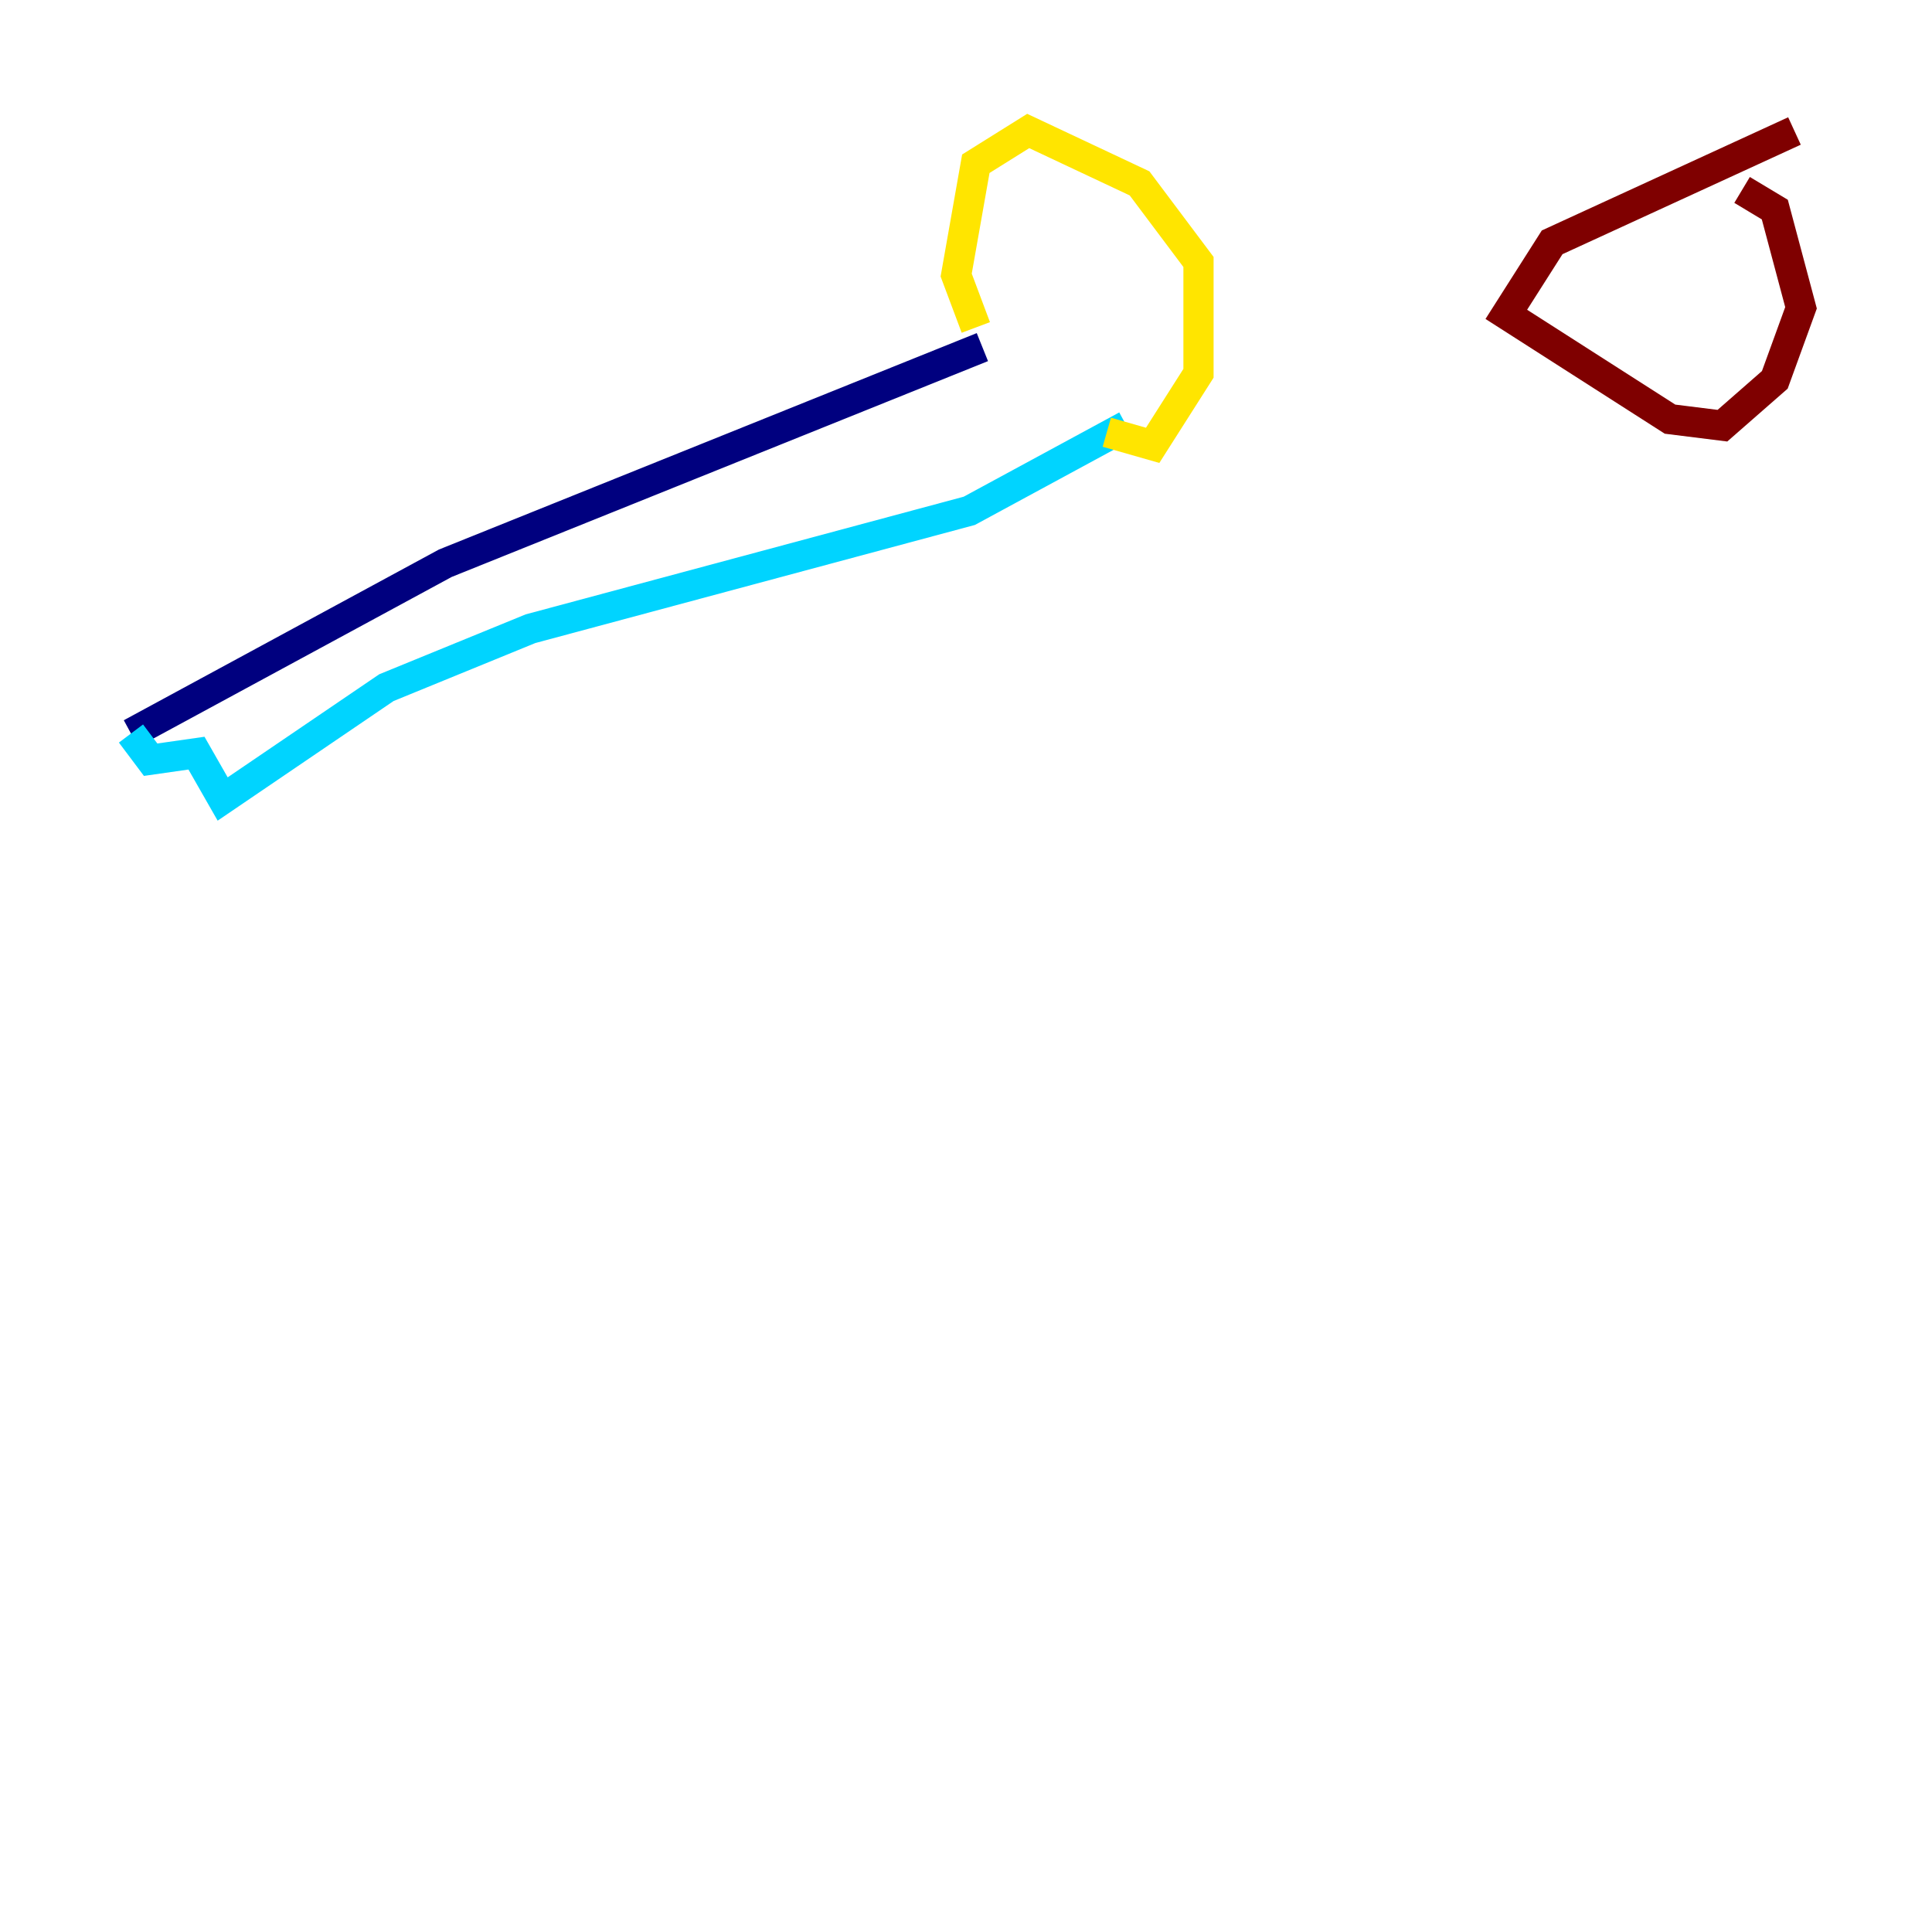 <?xml version="1.0" encoding="utf-8" ?>
<svg baseProfile="tiny" height="128" version="1.2" viewBox="0,0,128,128" width="128" xmlns="http://www.w3.org/2000/svg" xmlns:ev="http://www.w3.org/2001/xml-events" xmlns:xlink="http://www.w3.org/1999/xlink"><defs /><polyline fill="none" points="8.678,48.597 29.505,37.315 65.085,22.997" stroke="#00007f" stroke-width="2" /><polyline fill="none" points="8.678,48.597 9.98,50.332 13.017,49.898 14.752,52.936 25.6,45.559 35.146,41.654 64.217,33.844 74.63,28.203" stroke="#00d4ff" stroke-width="2" /><polyline fill="none" points="64.651,21.695 63.349,18.224 64.651,10.848 68.122,8.678 75.498,12.149 79.403,17.356 79.403,24.732 76.366,29.505 73.329,28.637" stroke="#ffe500" stroke-width="2" /><polyline fill="none" points="118.888,8.678 102.834,16.054 99.797,20.827 110.644,27.77 114.115,28.203 117.586,25.166 119.322,20.393 117.586,13.885 115.417,12.583" stroke="#7f0000" stroke-width="2" /></svg>